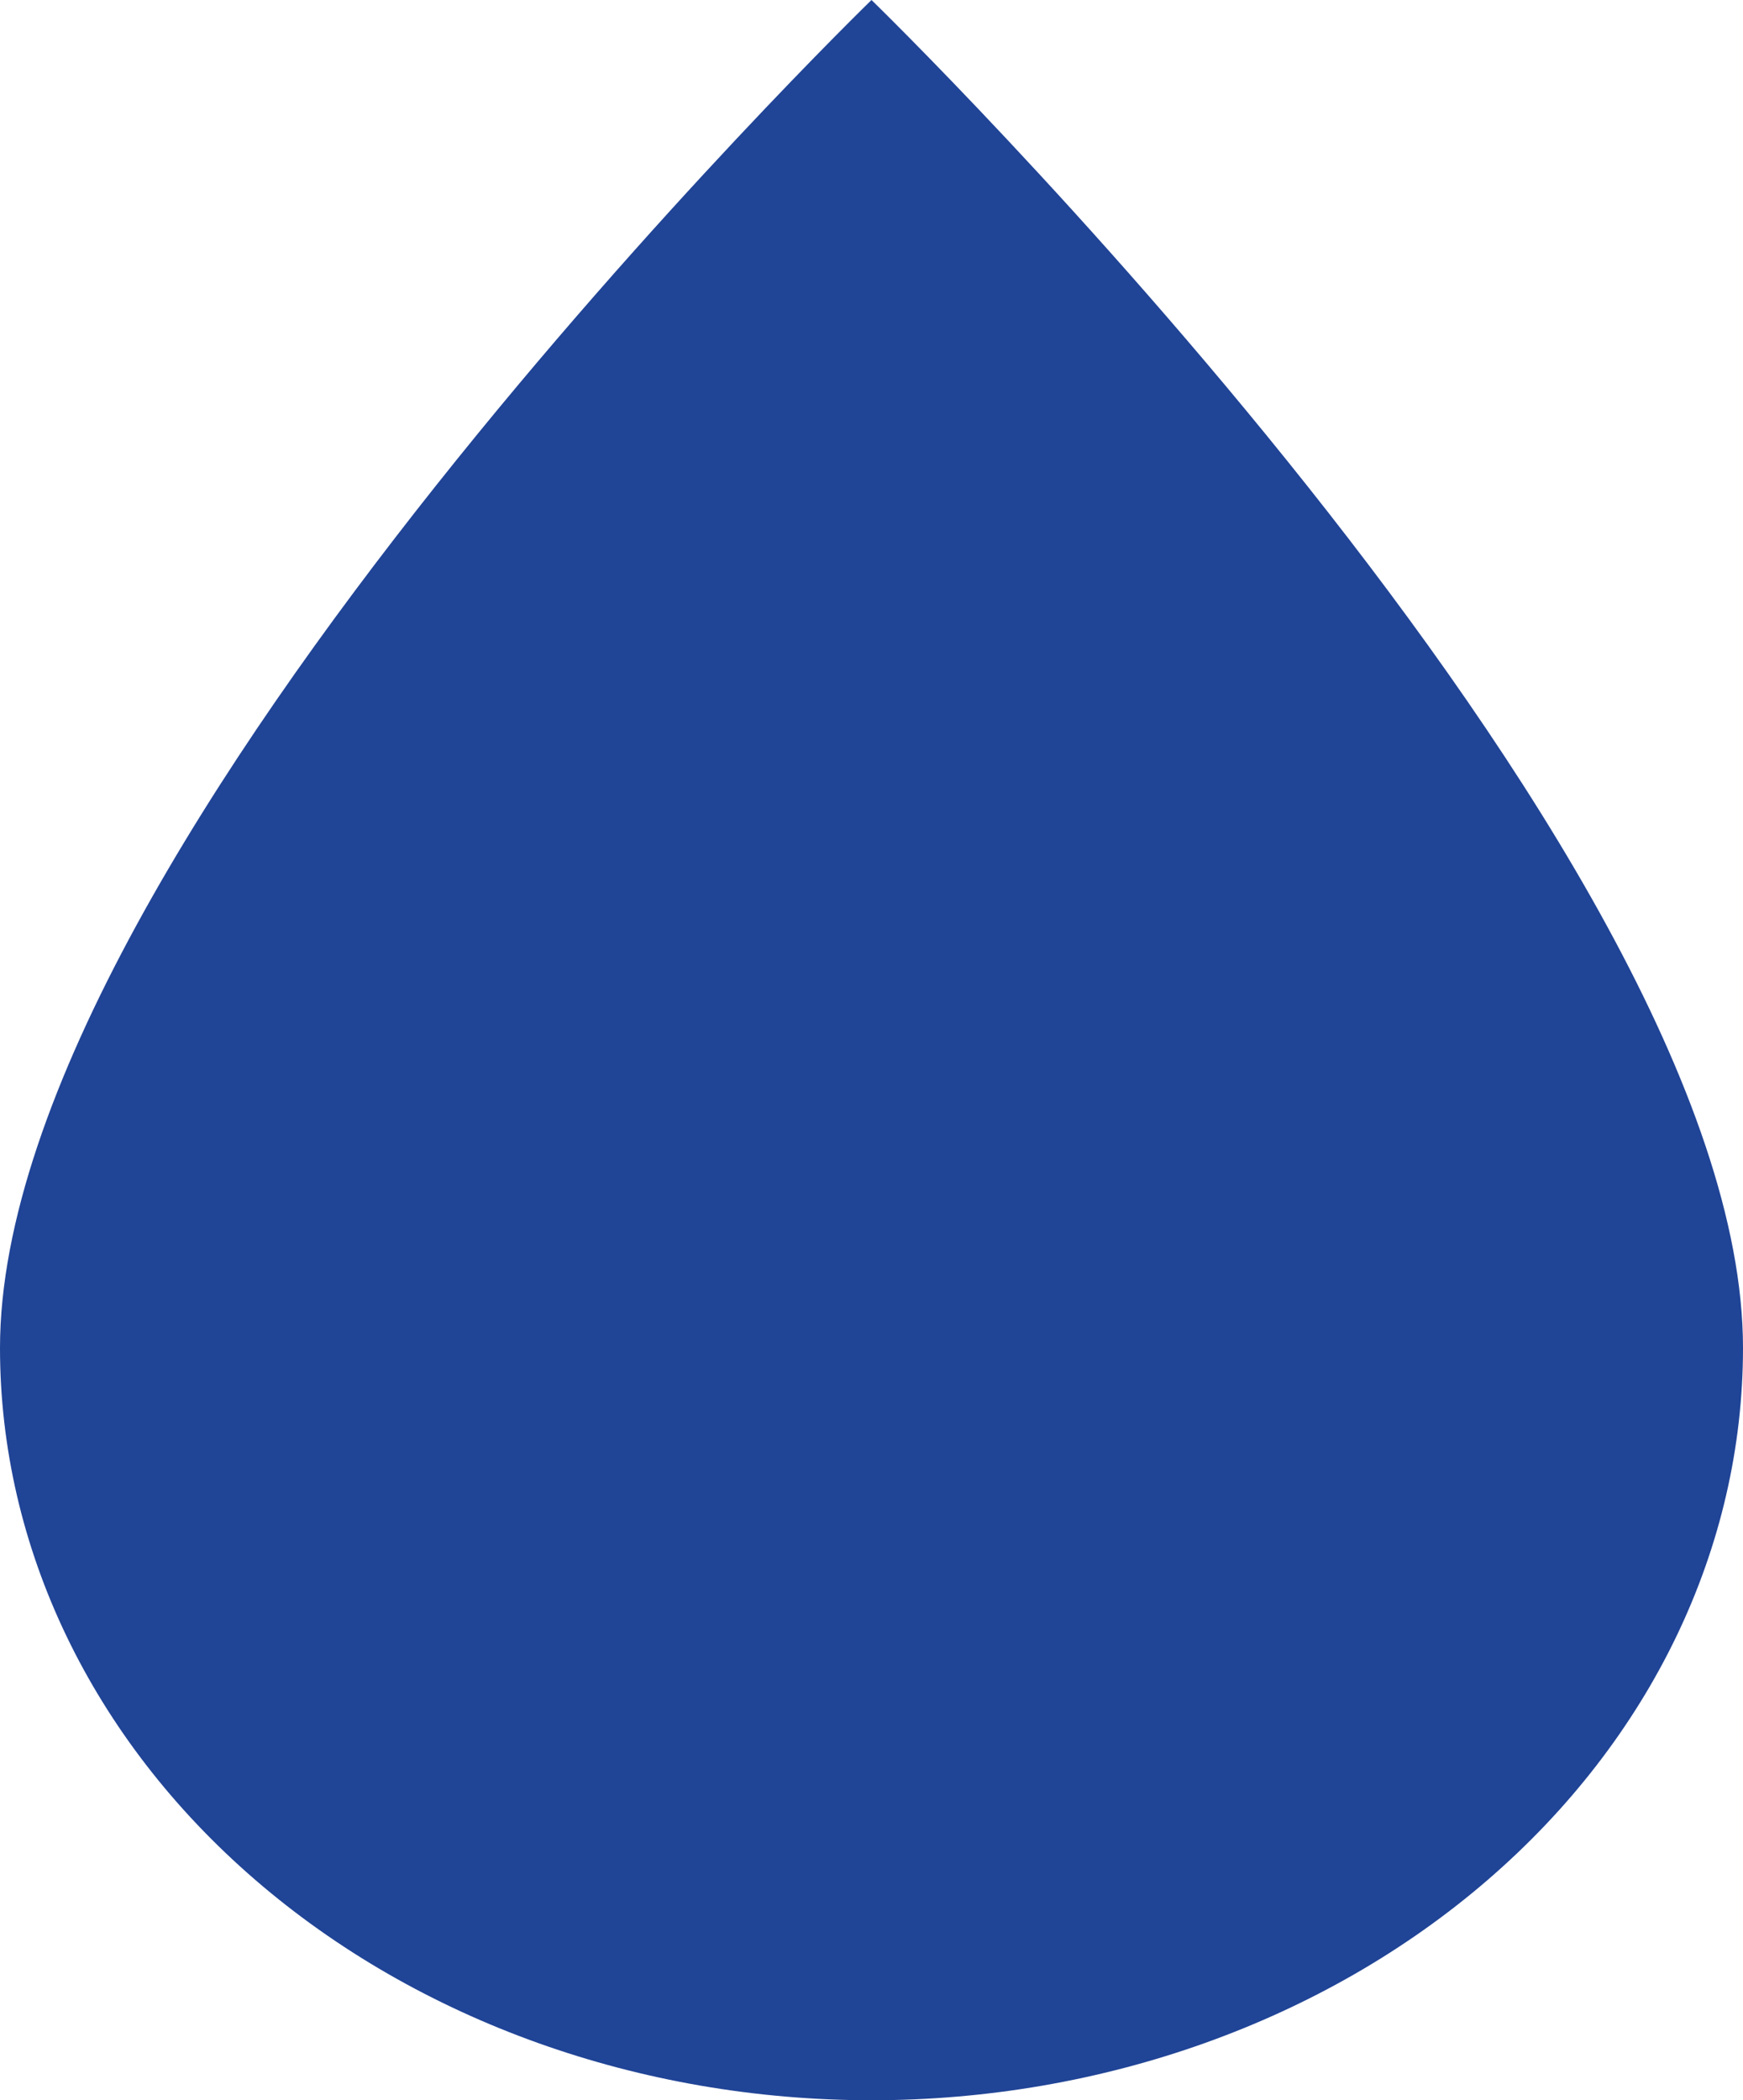 <svg width="44" height="53" viewBox="0 0 44 53" fill="none" xmlns="http://www.w3.org/2000/svg">
<path d="M22 53C16.165 53 10.569 51 6.444 47.439C2.318 43.879 0 39.05 0 34.015C0 21.358 22 0 22 0C22 0 44 21.358 44 34.015C44 39.05 41.682 43.879 37.556 47.439C33.431 51 27.835 53 22 53Z" fill="#204496"/>
</svg>
